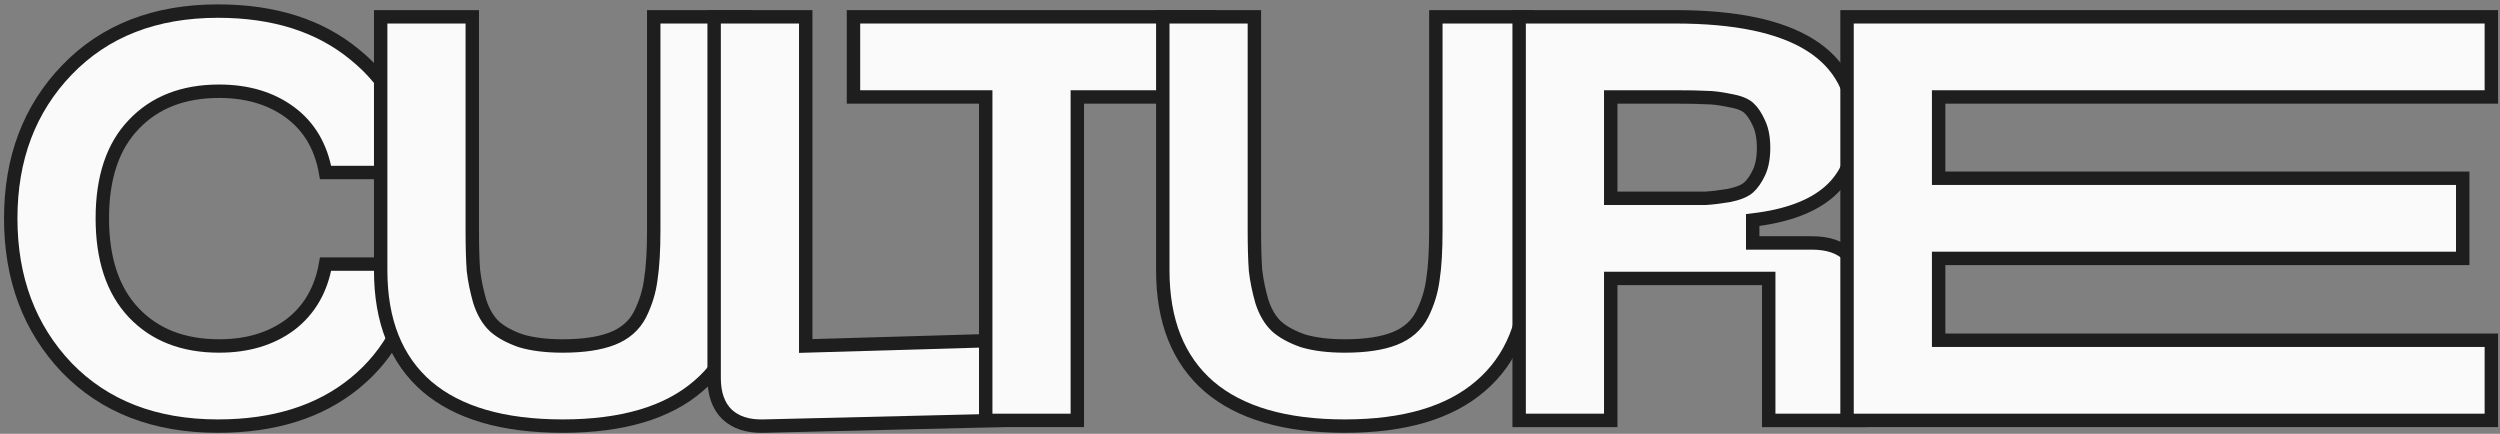 <svg width="559" height="97" viewBox="0 0 559 97" fill="none" xmlns="http://www.w3.org/2000/svg">
<rect x="0" y="0" width="559" height="97" fill="#808080" stroke="none"/>
<path d="M2.4 48.816C2.4 35.419 6.581 24.368 14.944 15.664C23.392 6.875 34.656 2.48 48.736 2.48C61.28 2.48 71.477 5.723 79.328 12.208C87.264 18.608 91.915 27.397 93.28 38.576H72.8C71.776 32.773 69.131 28.293 64.864 25.136C60.597 21.979 55.307 20.4 48.992 20.4C40.971 20.4 34.613 22.875 29.92 27.824C25.227 32.688 22.88 39.685 22.88 48.816C22.88 57.947 25.227 64.987 29.92 69.936C34.613 74.885 40.971 77.36 48.992 77.36C55.307 77.36 60.597 75.781 64.864 72.624C69.131 69.381 71.776 64.859 72.8 59.056H93.28C91.915 70.32 87.264 79.195 79.328 85.68C71.477 92.08 61.28 95.28 48.736 95.28C34.656 95.28 23.392 90.928 14.944 82.224C6.581 73.435 2.4 62.299 2.4 48.816Z" fill="#FAFAFA" stroke="#1E1E1E" stroke-width="3"/>
<path d="M85.12 60.464V3.76H105.6V51.376C105.6 55.131 105.685 58.16 105.856 60.464C106.112 62.683 106.581 64.987 107.264 67.376C108.032 69.765 109.141 71.643 110.592 73.008C112.043 74.288 114.005 75.355 116.48 76.208C119.04 76.976 122.155 77.36 125.824 77.36C130.432 77.36 134.144 76.805 136.96 75.696C139.776 74.587 141.824 72.795 143.104 70.32C144.384 67.76 145.195 65.115 145.536 62.384C145.963 59.653 146.176 55.984 146.176 51.376V3.76H166.656V60.464C166.656 71.728 163.157 80.347 156.16 86.32C149.248 92.293 139.136 95.28 125.824 95.28C112.512 95.28 102.4 92.336 95.488 86.448C88.576 80.475 85.12 71.813 85.12 60.464Z" fill="#FAFAFA" stroke="#1E1E1E" stroke-width="3"/>
<path d="M170.688 95.28C167.189 95.365 164.459 94.469 162.496 92.592C160.619 90.715 159.68 88.027 159.68 84.528V3.76H180.16V77.36L224.064 76.08V94L170.688 95.28Z" fill="#FAFAFA" stroke="#1E1E1E" stroke-width="3"/>
<path d="M270.328 3.76V21.68H240.888V94H220.408V21.68H190.84V3.76H270.328Z" fill="#FAFAFA" stroke="#1E1E1E" stroke-width="3"/>
<path d="M260 60.464V3.76H280.48V51.376C280.48 55.131 280.565 58.16 280.736 60.464C280.992 62.683 281.461 64.987 282.144 67.376C282.912 69.765 284.021 71.643 285.472 73.008C286.923 74.288 288.885 75.355 291.36 76.208C293.92 76.976 297.035 77.36 300.704 77.36C305.312 77.36 309.024 76.805 311.84 75.696C314.656 74.587 316.704 72.795 317.984 70.32C319.264 67.76 320.075 65.115 320.416 62.384C320.843 59.653 321.056 55.984 321.056 51.376V3.76H341.536V60.464C341.536 71.728 338.037 80.347 331.04 86.32C324.128 92.293 314.016 95.28 300.704 95.28C287.392 95.28 277.28 92.336 270.368 86.448C263.456 80.475 260 71.813 260 60.464Z" fill="#FAFAFA" stroke="#1E1E1E" stroke-width="3"/>
<path d="M339.68 94V3.76H374.624C401.419 3.76 414.816 12.165 414.816 28.976C414.816 40.667 407.179 47.408 391.904 49.2V54.32H405.088C412.341 54.32 415.968 57.947 415.968 65.2V94H395.488V62.256H360.16V94H339.68ZM360.16 44.336H374.624C377.781 44.336 380.043 44.336 381.408 44.336C382.859 44.251 384.608 44.037 386.656 43.696C388.704 43.269 390.155 42.672 391.008 41.904C391.861 41.136 392.629 40.027 393.312 38.576C393.995 37.125 394.336 35.291 394.336 33.072C394.336 30.853 393.995 29.019 393.312 27.568C392.629 26.032 391.861 24.88 391.008 24.112C390.155 23.344 388.704 22.789 386.656 22.448C384.608 22.021 382.859 21.808 381.408 21.808C380.043 21.723 377.781 21.68 374.624 21.68H360.16V44.336Z" fill="#FAFAFA" stroke="#1E1E1E" stroke-width="3"/>
<path d="M413 94V3.76H557.064V21.68H433.48V39.856H550.664V57.776H433.48V76.08H557.064V94H413Z" fill="#FAFAFA" stroke="#1E1E1E" stroke-width="3"/>
</svg>
